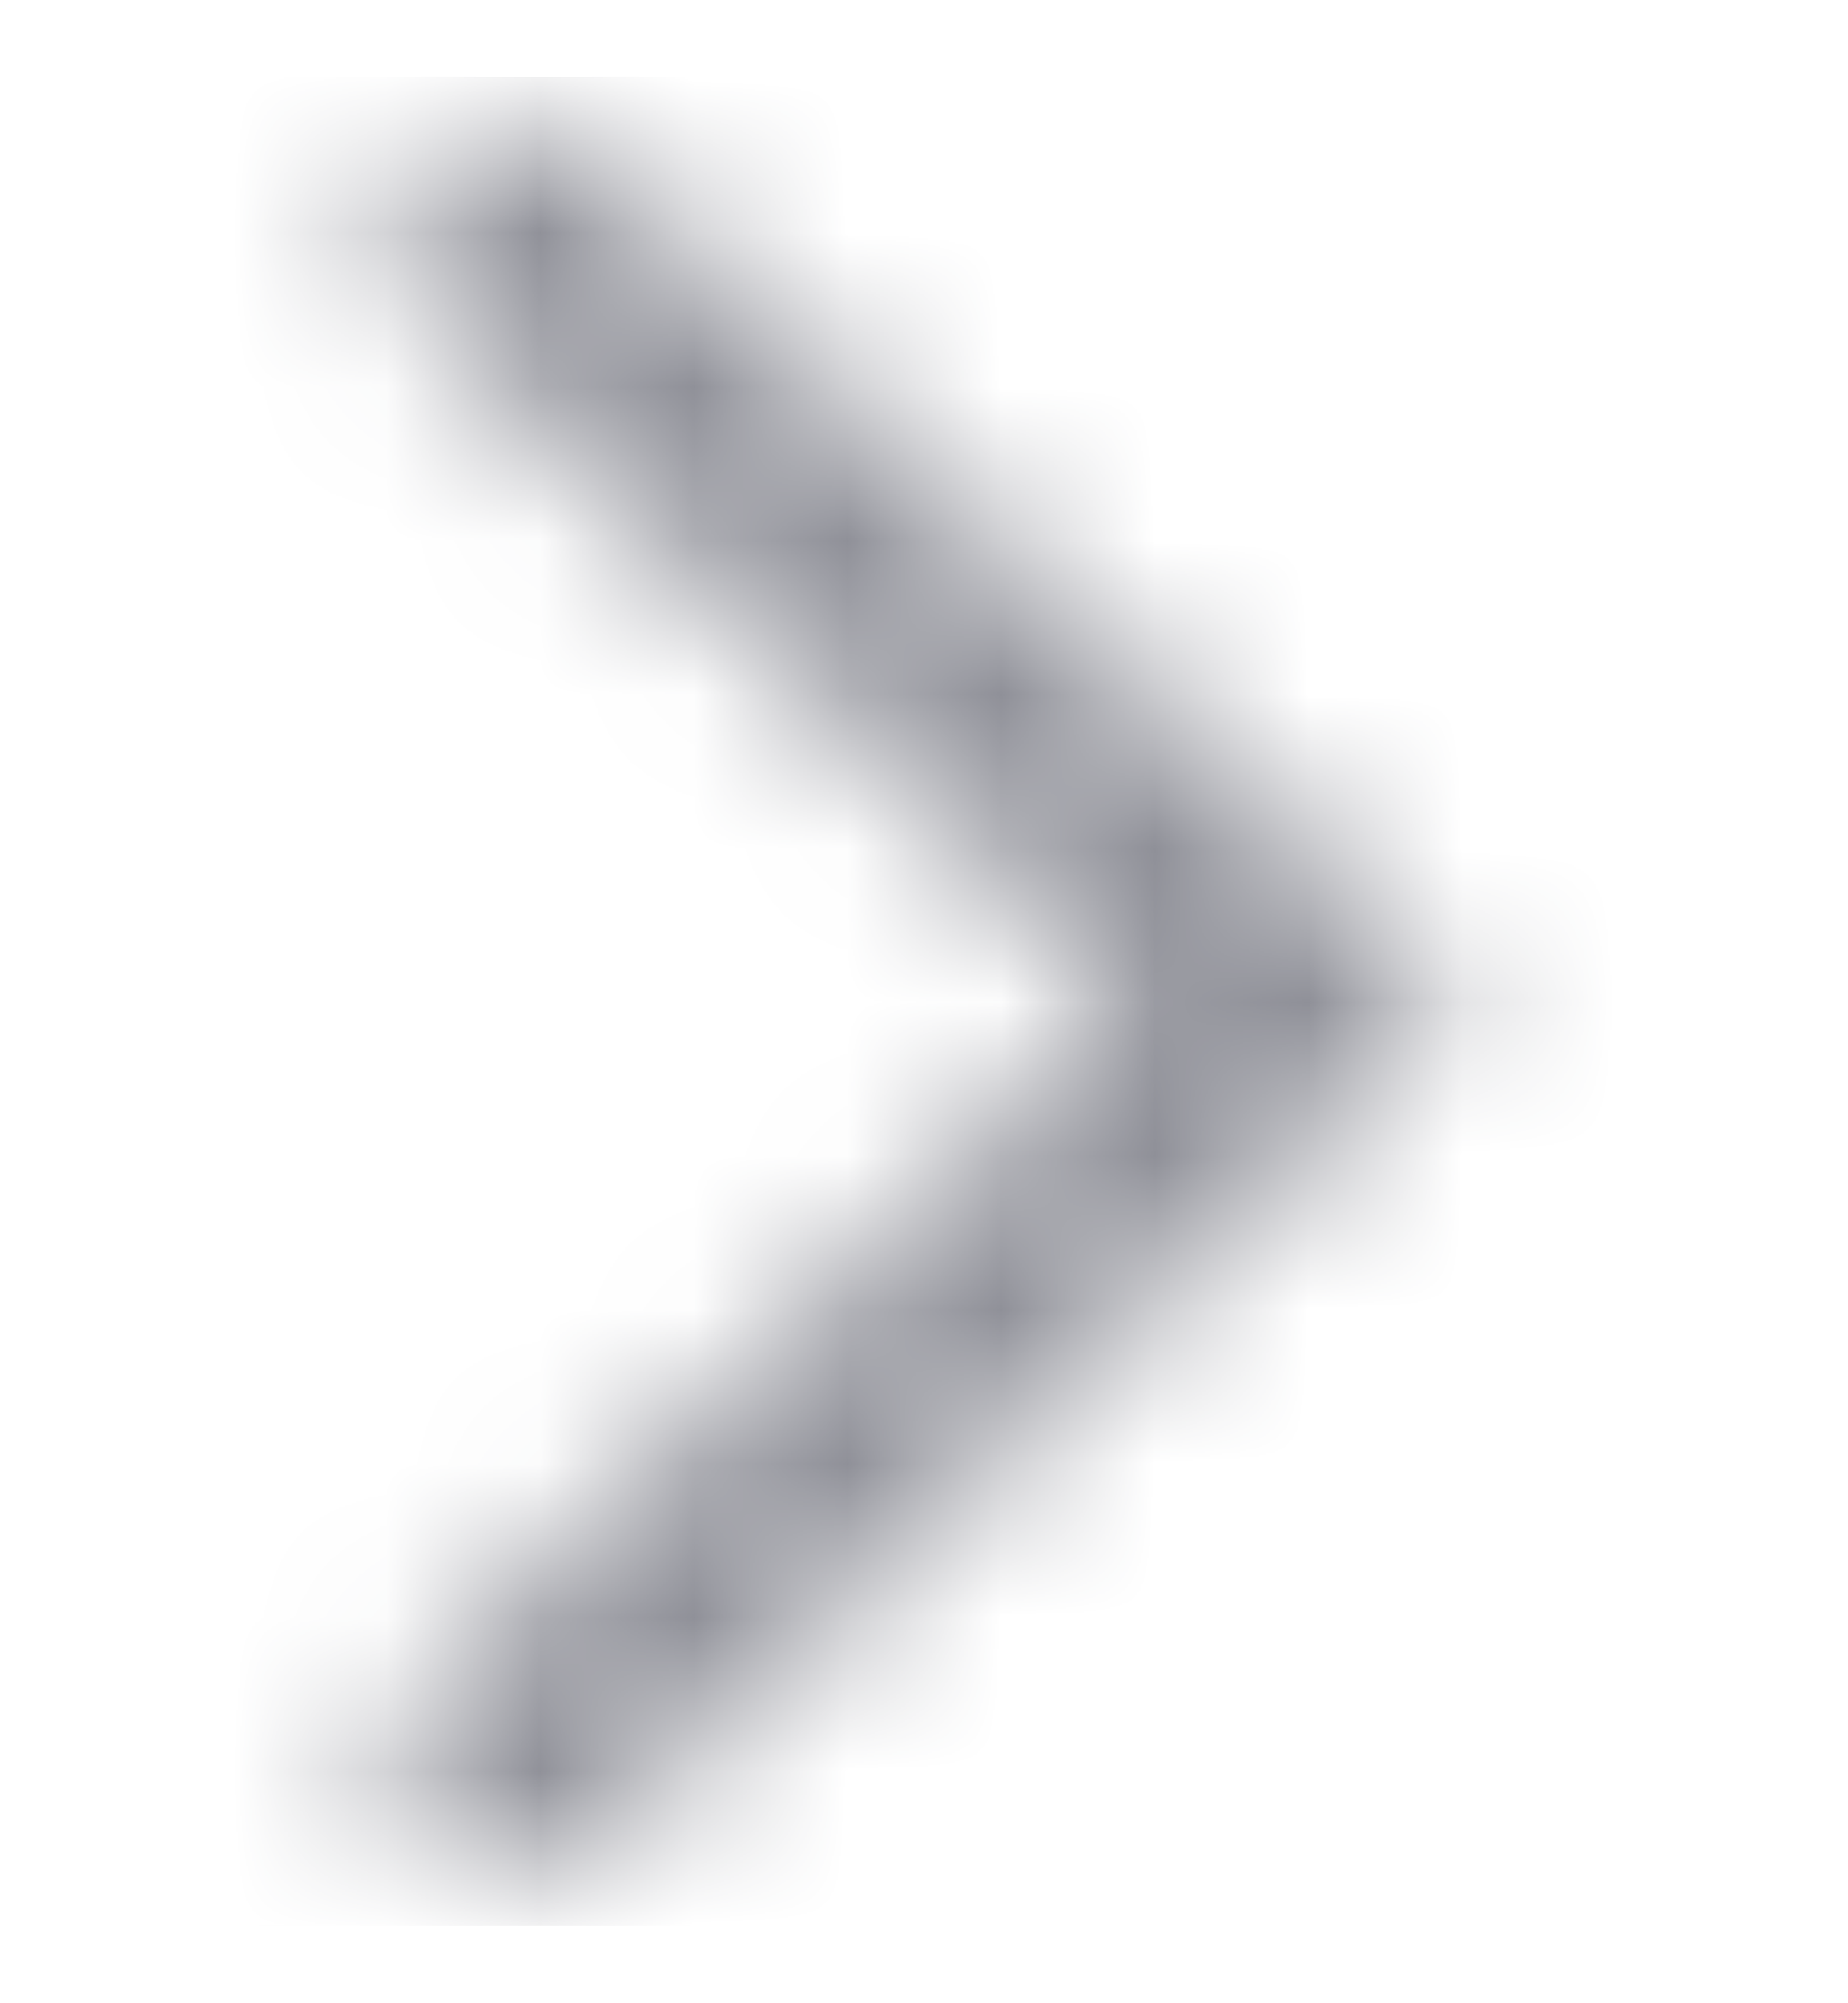 <svg width="12" height="13" viewBox="0 0 12 13" fill="none" xmlns="http://www.w3.org/2000/svg">
<mask id="mask0_1251_7339" style="mask-type:alpha" maskUnits="userSpaceOnUse" x="2" y="0" width="8" height="13">
<path fill-rule="evenodd" clip-rule="evenodd" d="M2.726 0.97C2.425 1.263 2.425 1.737 2.726 2.03L7.32 6.5L2.726 10.969C2.425 11.262 2.425 11.737 2.726 12.03C3.027 12.323 3.515 12.323 3.816 12.03L9.5 6.5L3.816 0.97C3.515 0.677 3.027 0.677 2.726 0.97Z" fill="#006FFD"/>
</mask>
<g mask="url(#mask0_1251_7339)">
<rect y="0.499" width="11.999" height="11.999" fill="#8F9098"/>
</g>
</svg>
